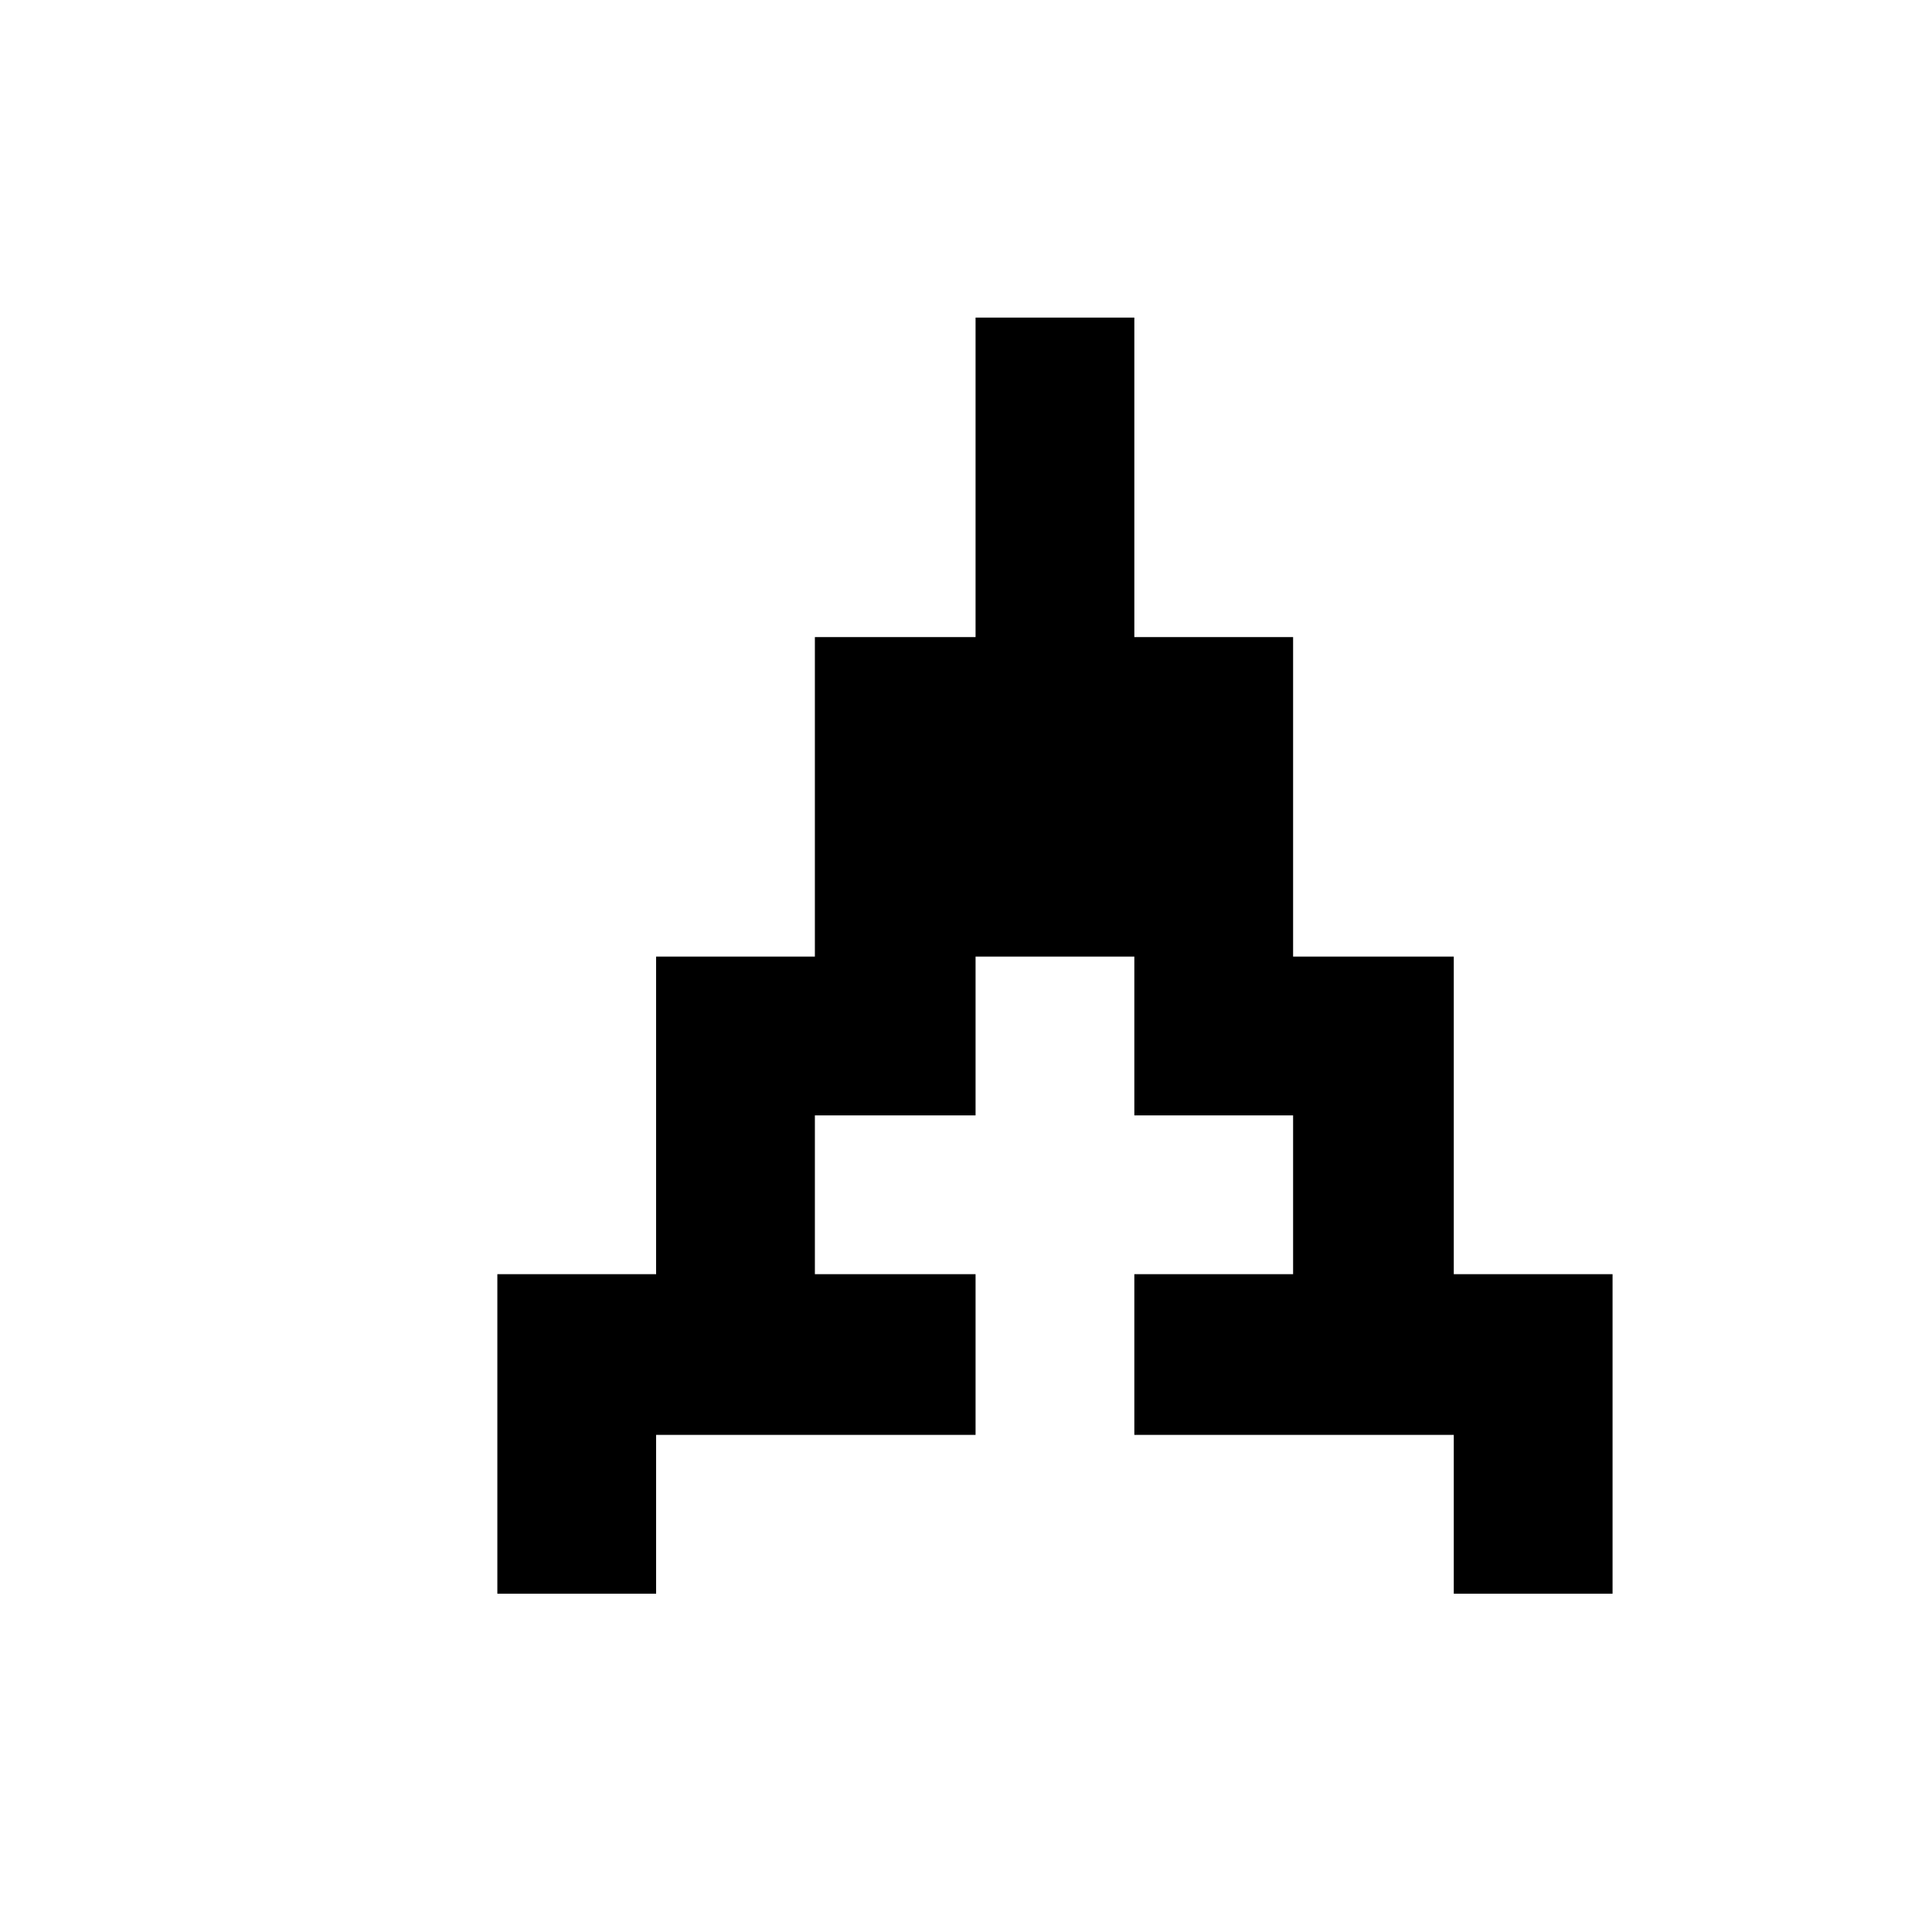 <svg xmlns="http://www.w3.org/2000/svg" viewBox="-10 0 1010 1000"><path d="M500 166v167h-84v167h-83v166h-83v167h83v-83h167v-84h-84v-83h84v-83h83v83h83v83h-83v84h167v83h83V666h-83V500h-84V333h-83V166z"/></svg>